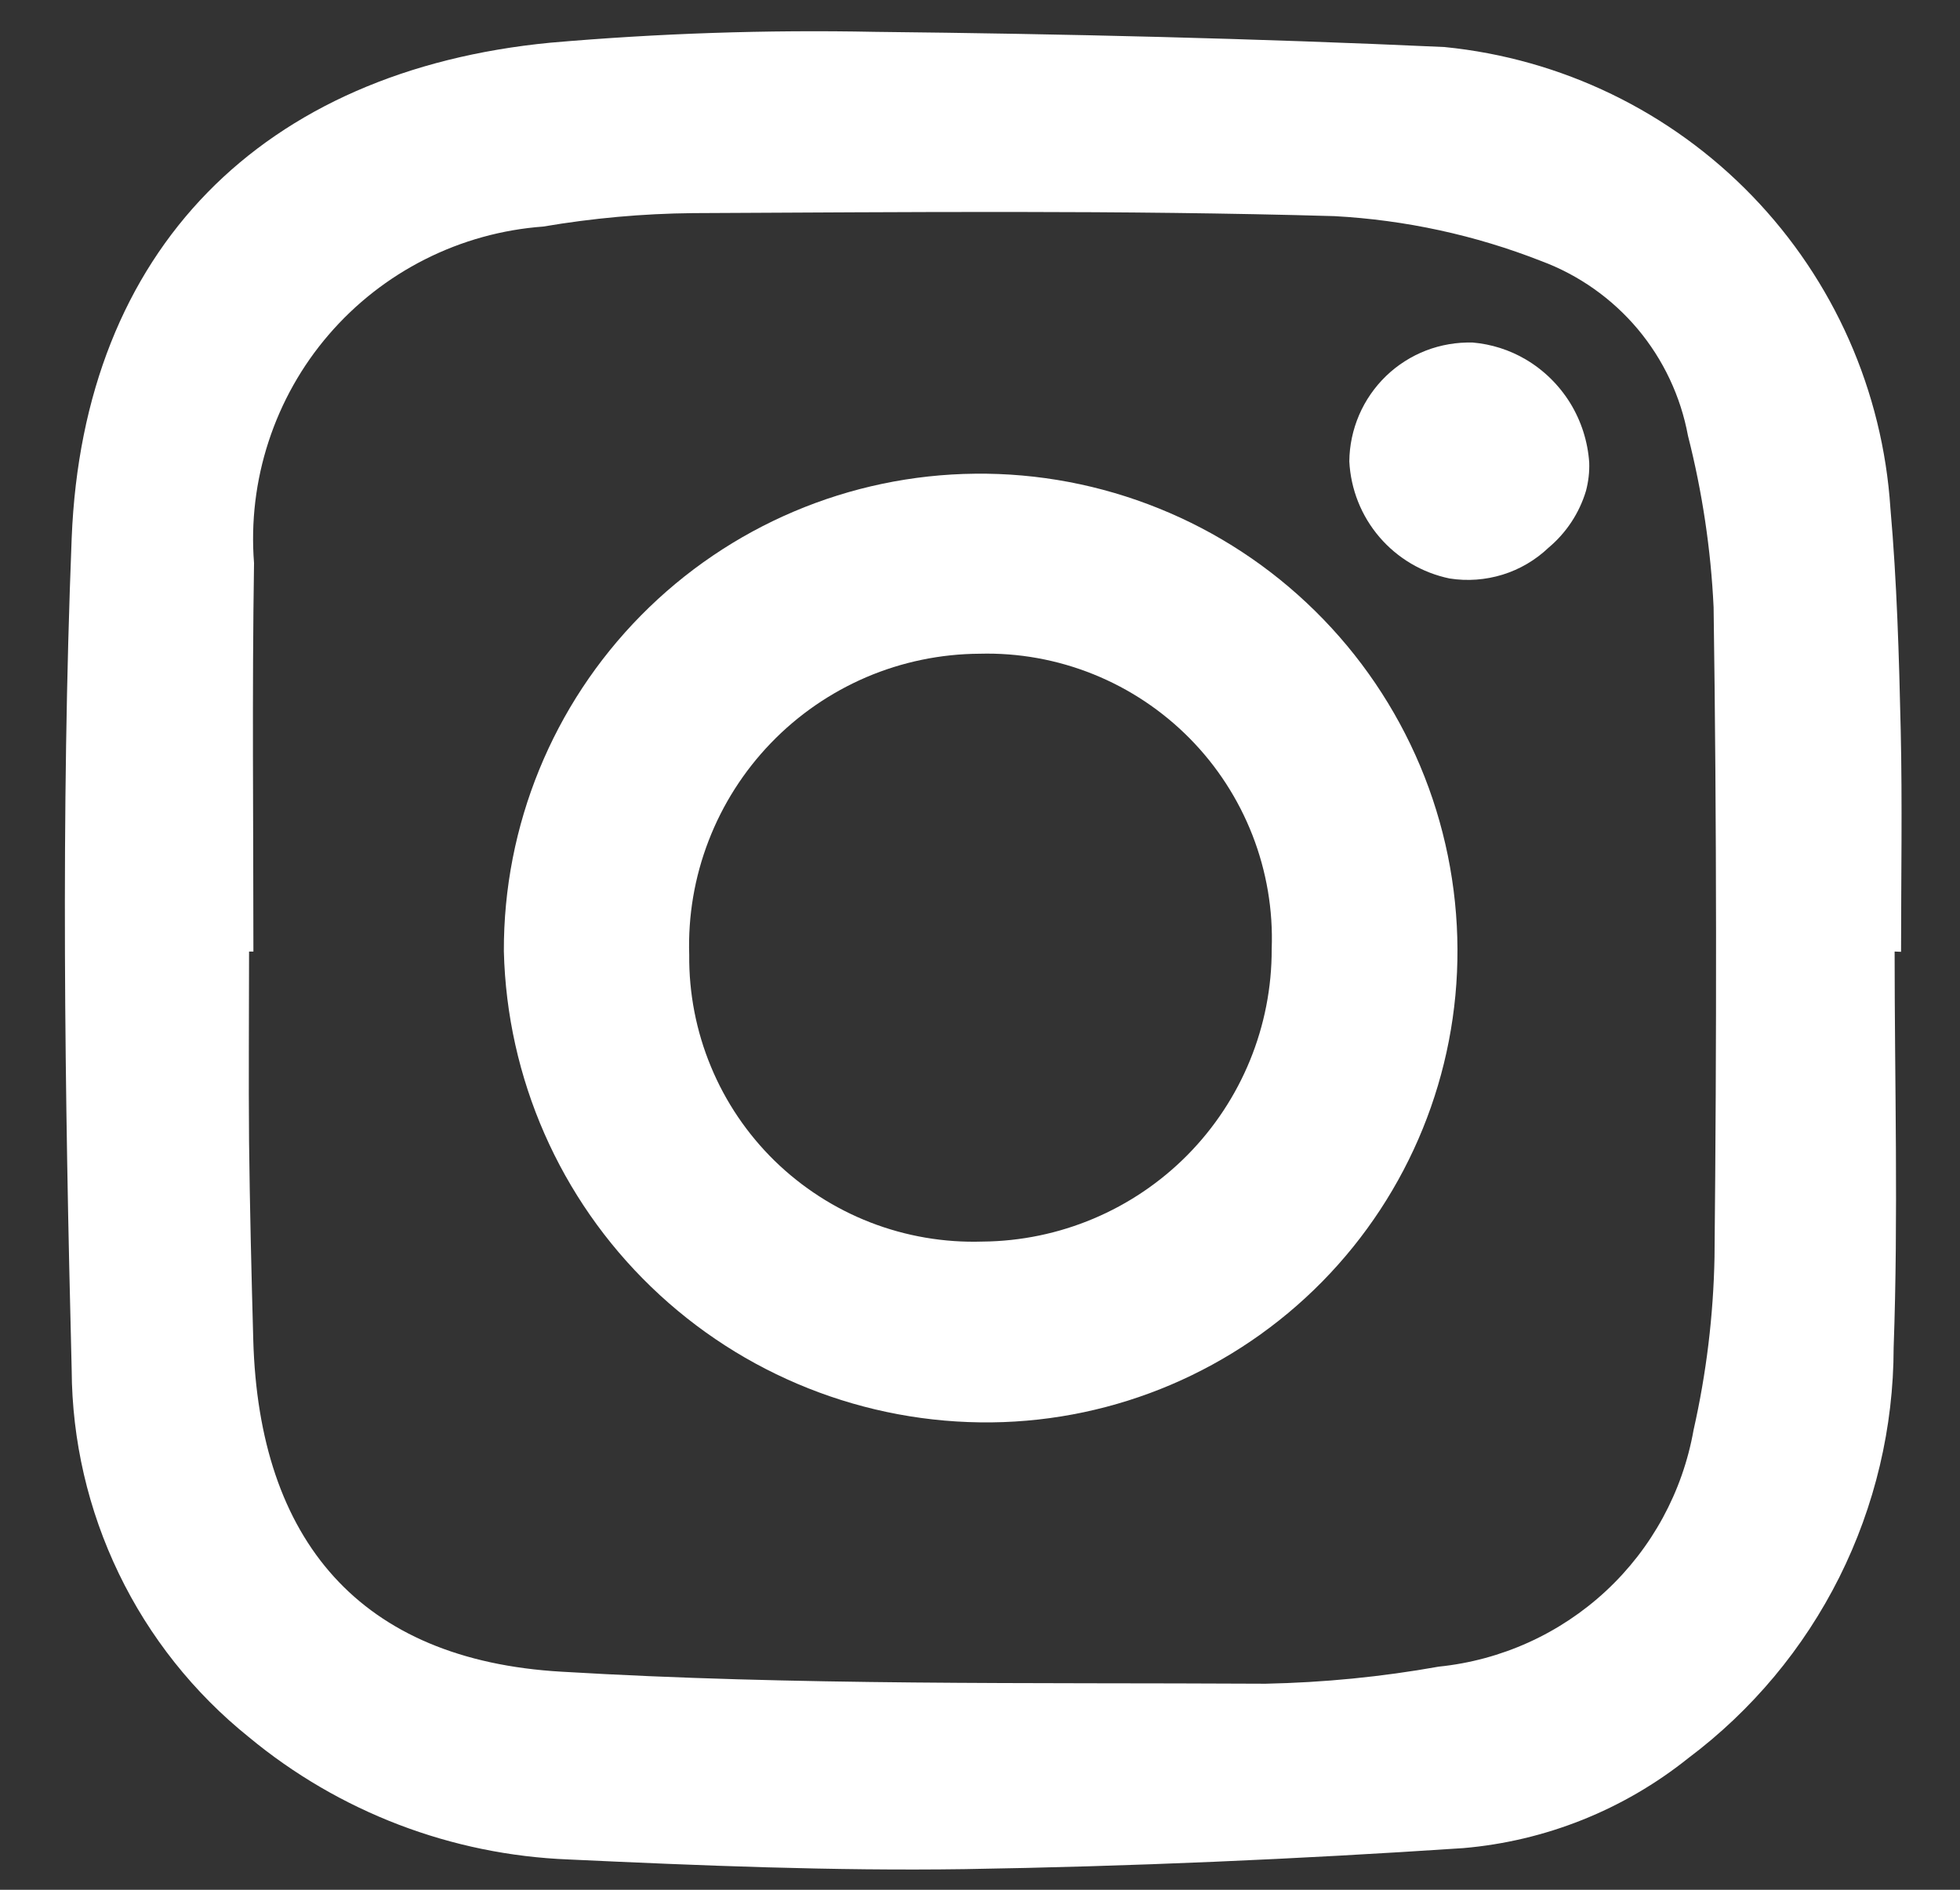 <svg width="28" height="27" viewBox="0 0 28 27" fill="none" xmlns="http://www.w3.org/2000/svg">
<rect x="0" y="0" width="28" height="27" fill="#333333" stroke="none"/>
<path d="M27.066 13.595C27.066 15.481 27.12 17.371 27.052 19.256C27.051 20.394 26.785 21.517 26.276 22.535C25.766 23.553 25.027 24.438 24.116 25.121C23.195 25.858 22.076 26.305 20.901 26.405C18.531 26.563 16.155 26.667 13.78 26.705C11.896 26.732 10.008 26.655 8.125 26.567C6.45 26.502 4.844 25.888 3.554 24.818C2.769 24.187 2.134 23.388 1.697 22.481C1.259 21.573 1.029 20.58 1.024 19.572C0.924 15.611 0.868 11.642 1.024 7.688C1.188 3.561 3.754 1.007 7.862 0.61C9.403 0.476 10.95 0.424 12.496 0.455C15.21 0.484 17.925 0.548 20.636 0.672C22.307 0.838 23.864 1.591 25.031 2.799C26.197 4.006 26.897 5.588 27.006 7.263C27.099 8.315 27.129 9.373 27.153 10.429C27.177 11.485 27.158 12.542 27.158 13.599L27.066 13.595ZM3.62 13.595H3.558C3.558 14.501 3.55 15.408 3.558 16.312C3.569 17.255 3.592 18.199 3.618 19.142C3.698 22.012 5.144 23.718 8.018 23.884C11.364 24.084 14.726 24.038 18.081 24.056C18.91 24.039 19.737 23.958 20.553 23.812C21.446 23.721 22.284 23.342 22.941 22.732C23.598 22.122 24.038 21.313 24.194 20.43C24.377 19.62 24.477 18.794 24.493 17.963C24.524 14.867 24.525 11.771 24.48 8.675C24.441 7.848 24.318 7.028 24.114 6.226C24.01 5.663 23.762 5.138 23.395 4.7C23.027 4.263 22.552 3.928 22.016 3.729C21.073 3.359 20.076 3.143 19.064 3.088C16.01 3 12.952 3.031 9.896 3.045C9.18 3.052 8.466 3.117 7.76 3.237C7.173 3.28 6.599 3.439 6.074 3.704C5.548 3.969 5.079 4.336 4.695 4.783C4.311 5.229 4.02 5.748 3.837 6.308C3.654 6.867 3.583 7.458 3.629 8.045C3.6 9.891 3.62 11.74 3.62 13.59V13.595Z" fill="white"/>
<path d="M13.93 6.768C14.829 6.758 15.721 6.927 16.555 7.264C17.389 7.6 18.148 8.099 18.788 8.73C19.429 9.361 19.938 10.113 20.287 10.941C20.636 11.77 20.817 12.66 20.821 13.559C20.829 15.336 20.135 17.044 18.889 18.311C17.643 19.578 15.947 20.301 14.17 20.322C12.357 20.343 10.608 19.647 9.303 18.387C7.998 17.128 7.242 15.404 7.198 13.591C7.192 11.795 7.897 10.07 9.158 8.792C10.419 7.514 12.134 6.786 13.93 6.768ZM18.167 13.559C18.188 13.004 18.094 12.45 17.892 11.932C17.69 11.414 17.384 10.942 16.993 10.547C16.602 10.152 16.135 9.841 15.619 9.633C15.103 9.425 14.55 9.325 13.995 9.34C13.437 9.343 12.886 9.457 12.374 9.676C11.862 9.896 11.399 10.215 11.012 10.617C10.626 11.018 10.323 11.492 10.123 12.012C9.922 12.532 9.828 13.087 9.846 13.644C9.841 14.191 9.946 14.734 10.156 15.239C10.365 15.745 10.675 16.202 11.066 16.585C11.458 16.967 11.923 17.267 12.433 17.465C12.943 17.663 13.487 17.756 14.034 17.739C15.136 17.73 16.188 17.286 16.963 16.503C17.737 15.72 18.17 14.662 18.167 13.561V13.559Z" fill="white"/>
<path d="M22.703 6.607C22.708 6.744 22.692 6.88 22.657 7.013C22.562 7.33 22.376 7.612 22.122 7.825C21.936 8.002 21.712 8.134 21.467 8.21C21.221 8.286 20.962 8.305 20.708 8.265C20.318 8.184 19.965 7.976 19.706 7.673C19.447 7.371 19.296 6.99 19.276 6.592C19.278 6.364 19.326 6.139 19.416 5.929C19.506 5.72 19.637 5.531 19.801 5.372C19.965 5.214 20.16 5.09 20.372 5.008C20.585 4.926 20.812 4.888 21.04 4.894C21.306 4.917 21.564 4.999 21.794 5.134C22.054 5.287 22.272 5.501 22.431 5.758C22.589 6.015 22.682 6.306 22.703 6.607Z" fill="white"/>
</svg>
